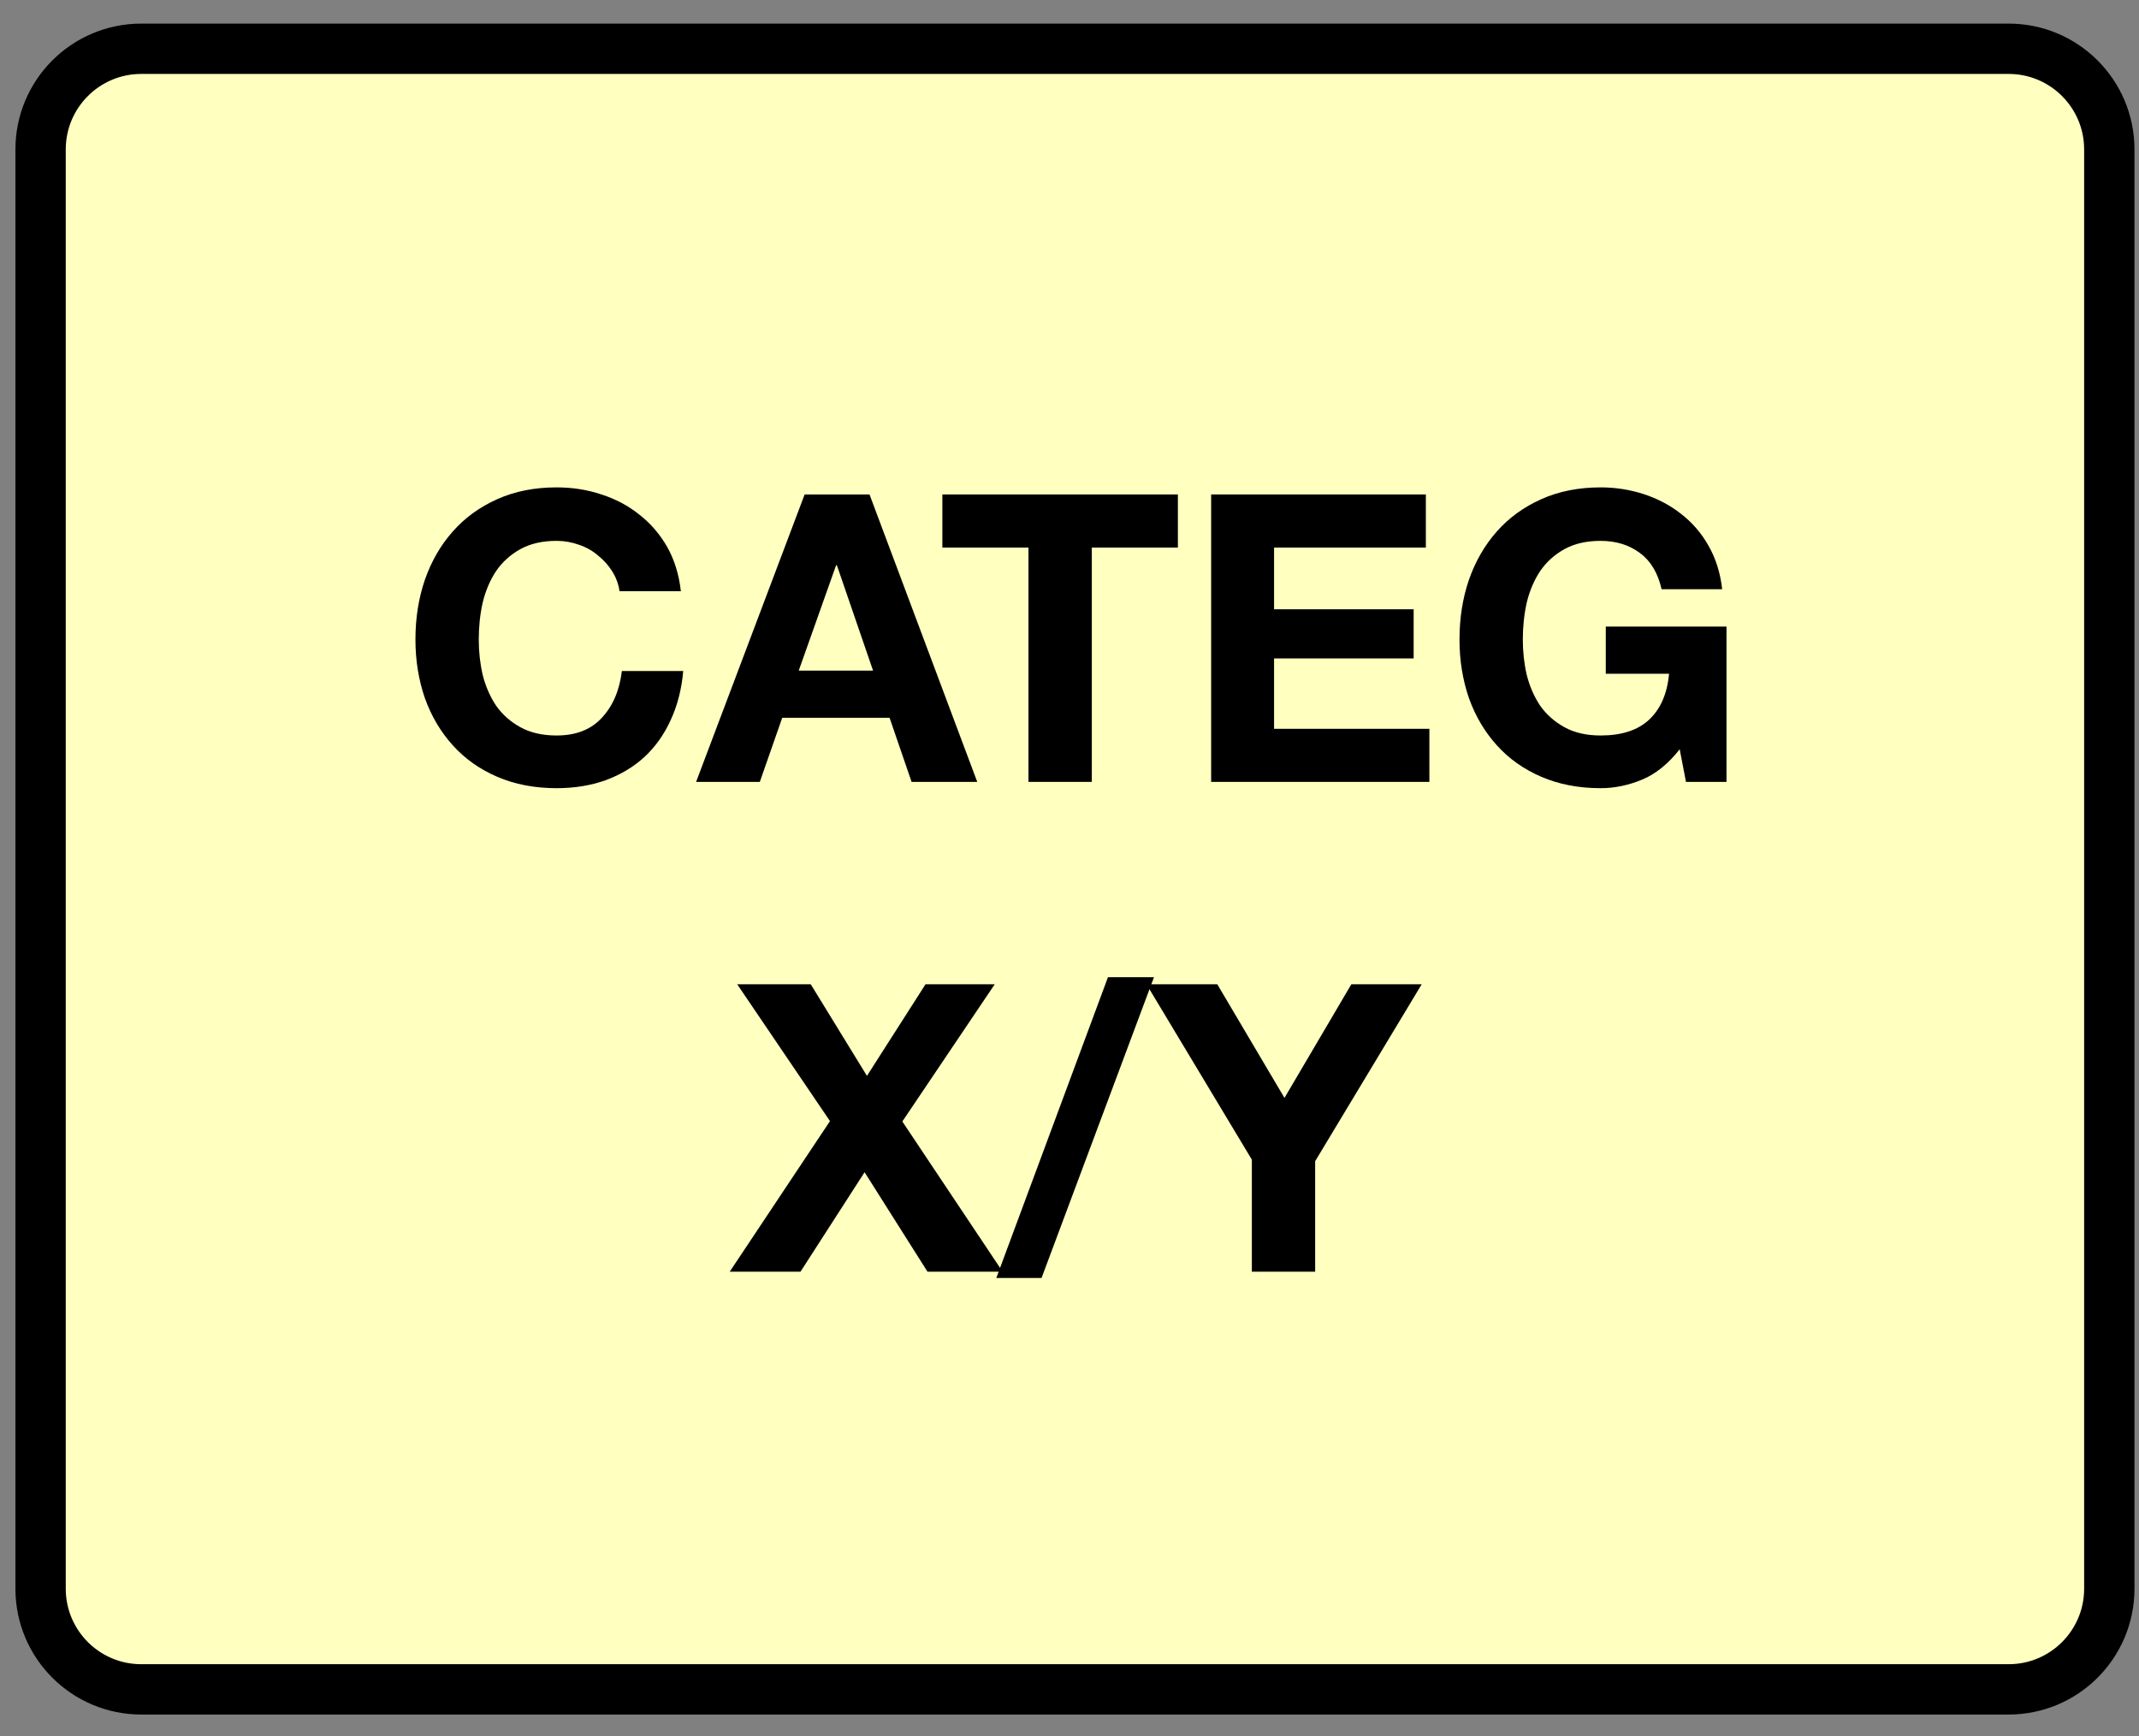 <?xml version="1.0" encoding="UTF-8"?>
<svg xmlns="http://www.w3.org/2000/svg" xmlns:xlink="http://www.w3.org/1999/xlink" width="85pt" height="69pt" viewBox="0 0 85 69" version="1.1">
<rect x="0" y="0" width="85" height="69" fill="#808080" stroke="none"/>
<defs>
<g>
<symbol overflow="visible" id="glyph0-0">
<path style="stroke:none;" d="M 6.25 -9.719 L 1.781 -9.719 L 1.781 -1.516 L 6.25 -1.516 Z M 7.719 -11.172 L 7.719 -0.047 L 0.266 -0.047 L 0.266 -11.172 Z M 7.719 -11.172 "/>
</symbol>
<symbol overflow="visible" id="glyph0-1">
<path style="stroke:none;" d="M 8.719 -7.578 L 11.156 -7.578 C 11.082 -8.242 10.898 -8.832 10.609 -9.344 C 10.316 -9.852 9.945 -10.281 9.5 -10.625 C 9.062 -10.977 8.562 -11.242 8 -11.422 C 7.445 -11.609 6.852 -11.703 6.219 -11.703 C 5.344 -11.703 4.555 -11.547 3.859 -11.234 C 3.16 -10.922 2.57 -10.492 2.094 -9.953 C 1.613 -9.41 1.242 -8.77 0.984 -8.031 C 0.734 -7.301 0.609 -6.508 0.609 -5.656 C 0.609 -4.832 0.734 -4.055 0.984 -3.328 C 1.242 -2.609 1.613 -1.984 2.094 -1.453 C 2.57 -0.922 3.16 -0.504 3.859 -0.203 C 4.555 0.098 5.344 0.25 6.219 0.25 C 6.926 0.25 7.57 0.145 8.156 -0.062 C 8.75 -0.281 9.266 -0.586 9.703 -0.984 C 10.141 -1.391 10.488 -1.879 10.75 -2.453 C 11.02 -3.035 11.188 -3.688 11.25 -4.406 L 8.812 -4.406 C 8.719 -3.633 8.453 -3.016 8.016 -2.547 C 7.586 -2.078 6.988 -1.844 6.219 -1.844 C 5.656 -1.844 5.176 -1.953 4.781 -2.172 C 4.383 -2.391 4.062 -2.676 3.812 -3.031 C 3.57 -3.395 3.395 -3.801 3.281 -4.25 C 3.176 -4.707 3.125 -5.176 3.125 -5.656 C 3.125 -6.164 3.176 -6.656 3.281 -7.125 C 3.395 -7.594 3.57 -8.008 3.812 -8.375 C 4.062 -8.738 4.383 -9.031 4.781 -9.25 C 5.176 -9.469 5.656 -9.578 6.219 -9.578 C 6.531 -9.578 6.828 -9.523 7.109 -9.422 C 7.391 -9.328 7.641 -9.188 7.859 -9 C 8.086 -8.82 8.273 -8.613 8.422 -8.375 C 8.578 -8.133 8.676 -7.867 8.719 -7.578 Z M 8.719 -7.578 "/>
</symbol>
<symbol overflow="visible" id="glyph0-2">
<path style="stroke:none;" d="M 3.984 -4.422 L 5.469 -8.609 L 5.5 -8.609 L 6.938 -4.422 Z M 4.219 -11.422 L -0.094 0 L 2.438 0 L 3.328 -2.547 L 7.594 -2.547 L 8.469 0 L 11.078 0 L 6.797 -11.422 Z M 4.219 -11.422 "/>
</symbol>
<symbol overflow="visible" id="glyph0-3">
<path style="stroke:none;" d="M 3.625 -9.312 L 3.625 0 L 6.141 0 L 6.141 -9.312 L 9.562 -9.312 L 9.562 -11.422 L 0.203 -11.422 L 0.203 -9.312 Z M 3.625 -9.312 "/>
</symbol>
<symbol overflow="visible" id="glyph0-4">
<path style="stroke:none;" d="M 1.109 -11.422 L 1.109 0 L 9.781 0 L 9.781 -2.109 L 3.609 -2.109 L 3.609 -4.906 L 9.156 -4.906 L 9.156 -6.859 L 3.609 -6.859 L 3.609 -9.312 L 9.641 -9.312 L 9.641 -11.422 Z M 1.109 -11.422 "/>
</symbol>
<symbol overflow="visible" id="glyph0-5">
<path style="stroke:none;" d="M 9.359 -1.297 L 9.609 0 L 11.219 0 L 11.219 -6.172 L 6.422 -6.172 L 6.422 -4.297 L 8.938 -4.297 C 8.863 -3.504 8.598 -2.895 8.141 -2.469 C 7.691 -2.051 7.051 -1.844 6.219 -1.844 C 5.656 -1.844 5.176 -1.953 4.781 -2.172 C 4.383 -2.391 4.062 -2.676 3.812 -3.031 C 3.57 -3.395 3.395 -3.801 3.281 -4.25 C 3.176 -4.707 3.125 -5.176 3.125 -5.656 C 3.125 -6.164 3.176 -6.656 3.281 -7.125 C 3.395 -7.594 3.57 -8.008 3.812 -8.375 C 4.062 -8.738 4.383 -9.031 4.781 -9.25 C 5.176 -9.469 5.656 -9.578 6.219 -9.578 C 6.832 -9.578 7.352 -9.414 7.781 -9.094 C 8.207 -8.781 8.492 -8.301 8.641 -7.656 L 11.047 -7.656 C 10.973 -8.312 10.789 -8.891 10.5 -9.391 C 10.219 -9.891 9.852 -10.312 9.406 -10.656 C 8.969 -11 8.473 -11.258 7.922 -11.438 C 7.379 -11.613 6.812 -11.703 6.219 -11.703 C 5.344 -11.703 4.555 -11.547 3.859 -11.234 C 3.16 -10.922 2.57 -10.492 2.094 -9.953 C 1.613 -9.41 1.242 -8.77 0.984 -8.031 C 0.734 -7.301 0.609 -6.508 0.609 -5.656 C 0.609 -4.832 0.734 -4.055 0.984 -3.328 C 1.242 -2.609 1.613 -1.984 2.094 -1.453 C 2.57 -0.922 3.16 -0.504 3.859 -0.203 C 4.555 0.098 5.344 0.25 6.219 0.25 C 6.781 0.25 7.332 0.133 7.875 -0.094 C 8.414 -0.32 8.91 -0.723 9.359 -1.297 Z M 9.359 -1.297 "/>
</symbol>
<symbol overflow="visible" id="glyph0-6">
<path style="stroke:none;" d="M 3.906 -5.984 L -0.078 0 L 2.734 0 L 5.281 -3.953 L 7.781 0 L 10.766 0 L 6.781 -5.969 L 10.453 -11.422 L 7.703 -11.422 L 5.375 -7.781 L 3.141 -11.422 L 0.219 -11.422 Z M 3.906 -5.984 "/>
</symbol>
<symbol overflow="visible" id="glyph0-7">
<path style="stroke:none;" d="M 4.281 -11.703 L -0.156 0.25 L 1.641 0.25 L 6.109 -11.703 Z M 4.281 -11.703 "/>
</symbol>
<symbol overflow="visible" id="glyph0-8">
<path style="stroke:none;" d="M 4.062 -4.453 L 4.062 0 L 6.578 0 L 6.578 -4.391 L 10.812 -11.422 L 8.016 -11.422 L 5.359 -6.906 L 2.688 -11.422 L -0.125 -11.422 Z M 4.062 -4.453 "/>
</symbol>
</g>
</defs>
<g id="surface1">
<path style="fill-rule:nonzero;fill:rgb(100%,100%,74.902%);fill-opacity:1;stroke-width:2;stroke-linecap:round;stroke-linejoin:round;stroke:rgb(0%,0%,0%);stroke-opacity:1;stroke-miterlimit:10;" d="M 250.613 583.938 L 324.82 583.938 C 327.027 583.938 328.82 585.727 328.82 587.938 L 328.82 645.133 C 328.82 647.344 327.027 649.133 324.82 649.133 L 250.613 649.133 C 248.406 649.133 246.613 647.344 246.613 645.133 L 246.613 587.938 C 246.613 585.727 248.406 583.938 250.613 583.938 Z M 250.613 583.938 " transform="matrix(1,0,0,1,-245,-582)"/>
<g style="fill:rgb(0%,0%,0%);fill-opacity:1;">
  <use xlink:href="#glyph0-1" x="15.9" y="31.071"/>
  <use xlink:href="#glyph0-2" x="27.756" y="31.071"/>
</g>
<g style="fill:rgb(0%,0%,0%);fill-opacity:1;">
  <use xlink:href="#glyph0-3" x="37.245" y="31.071"/>
  <use xlink:href="#glyph0-4" x="47.02" y="31.071"/>
  <use xlink:href="#glyph0-5" x="57.389" y="31.071"/>
</g>
<g style="fill:rgb(0%,0%,0%);fill-opacity:1;">
  <use xlink:href="#glyph0-6" x="29.076" y="50.535"/>
  <use xlink:href="#glyph0-7" x="39.748" y="50.535"/>
  <use xlink:href="#glyph0-8" x="45.684" y="50.535"/>
</g>
</g>
</svg>
